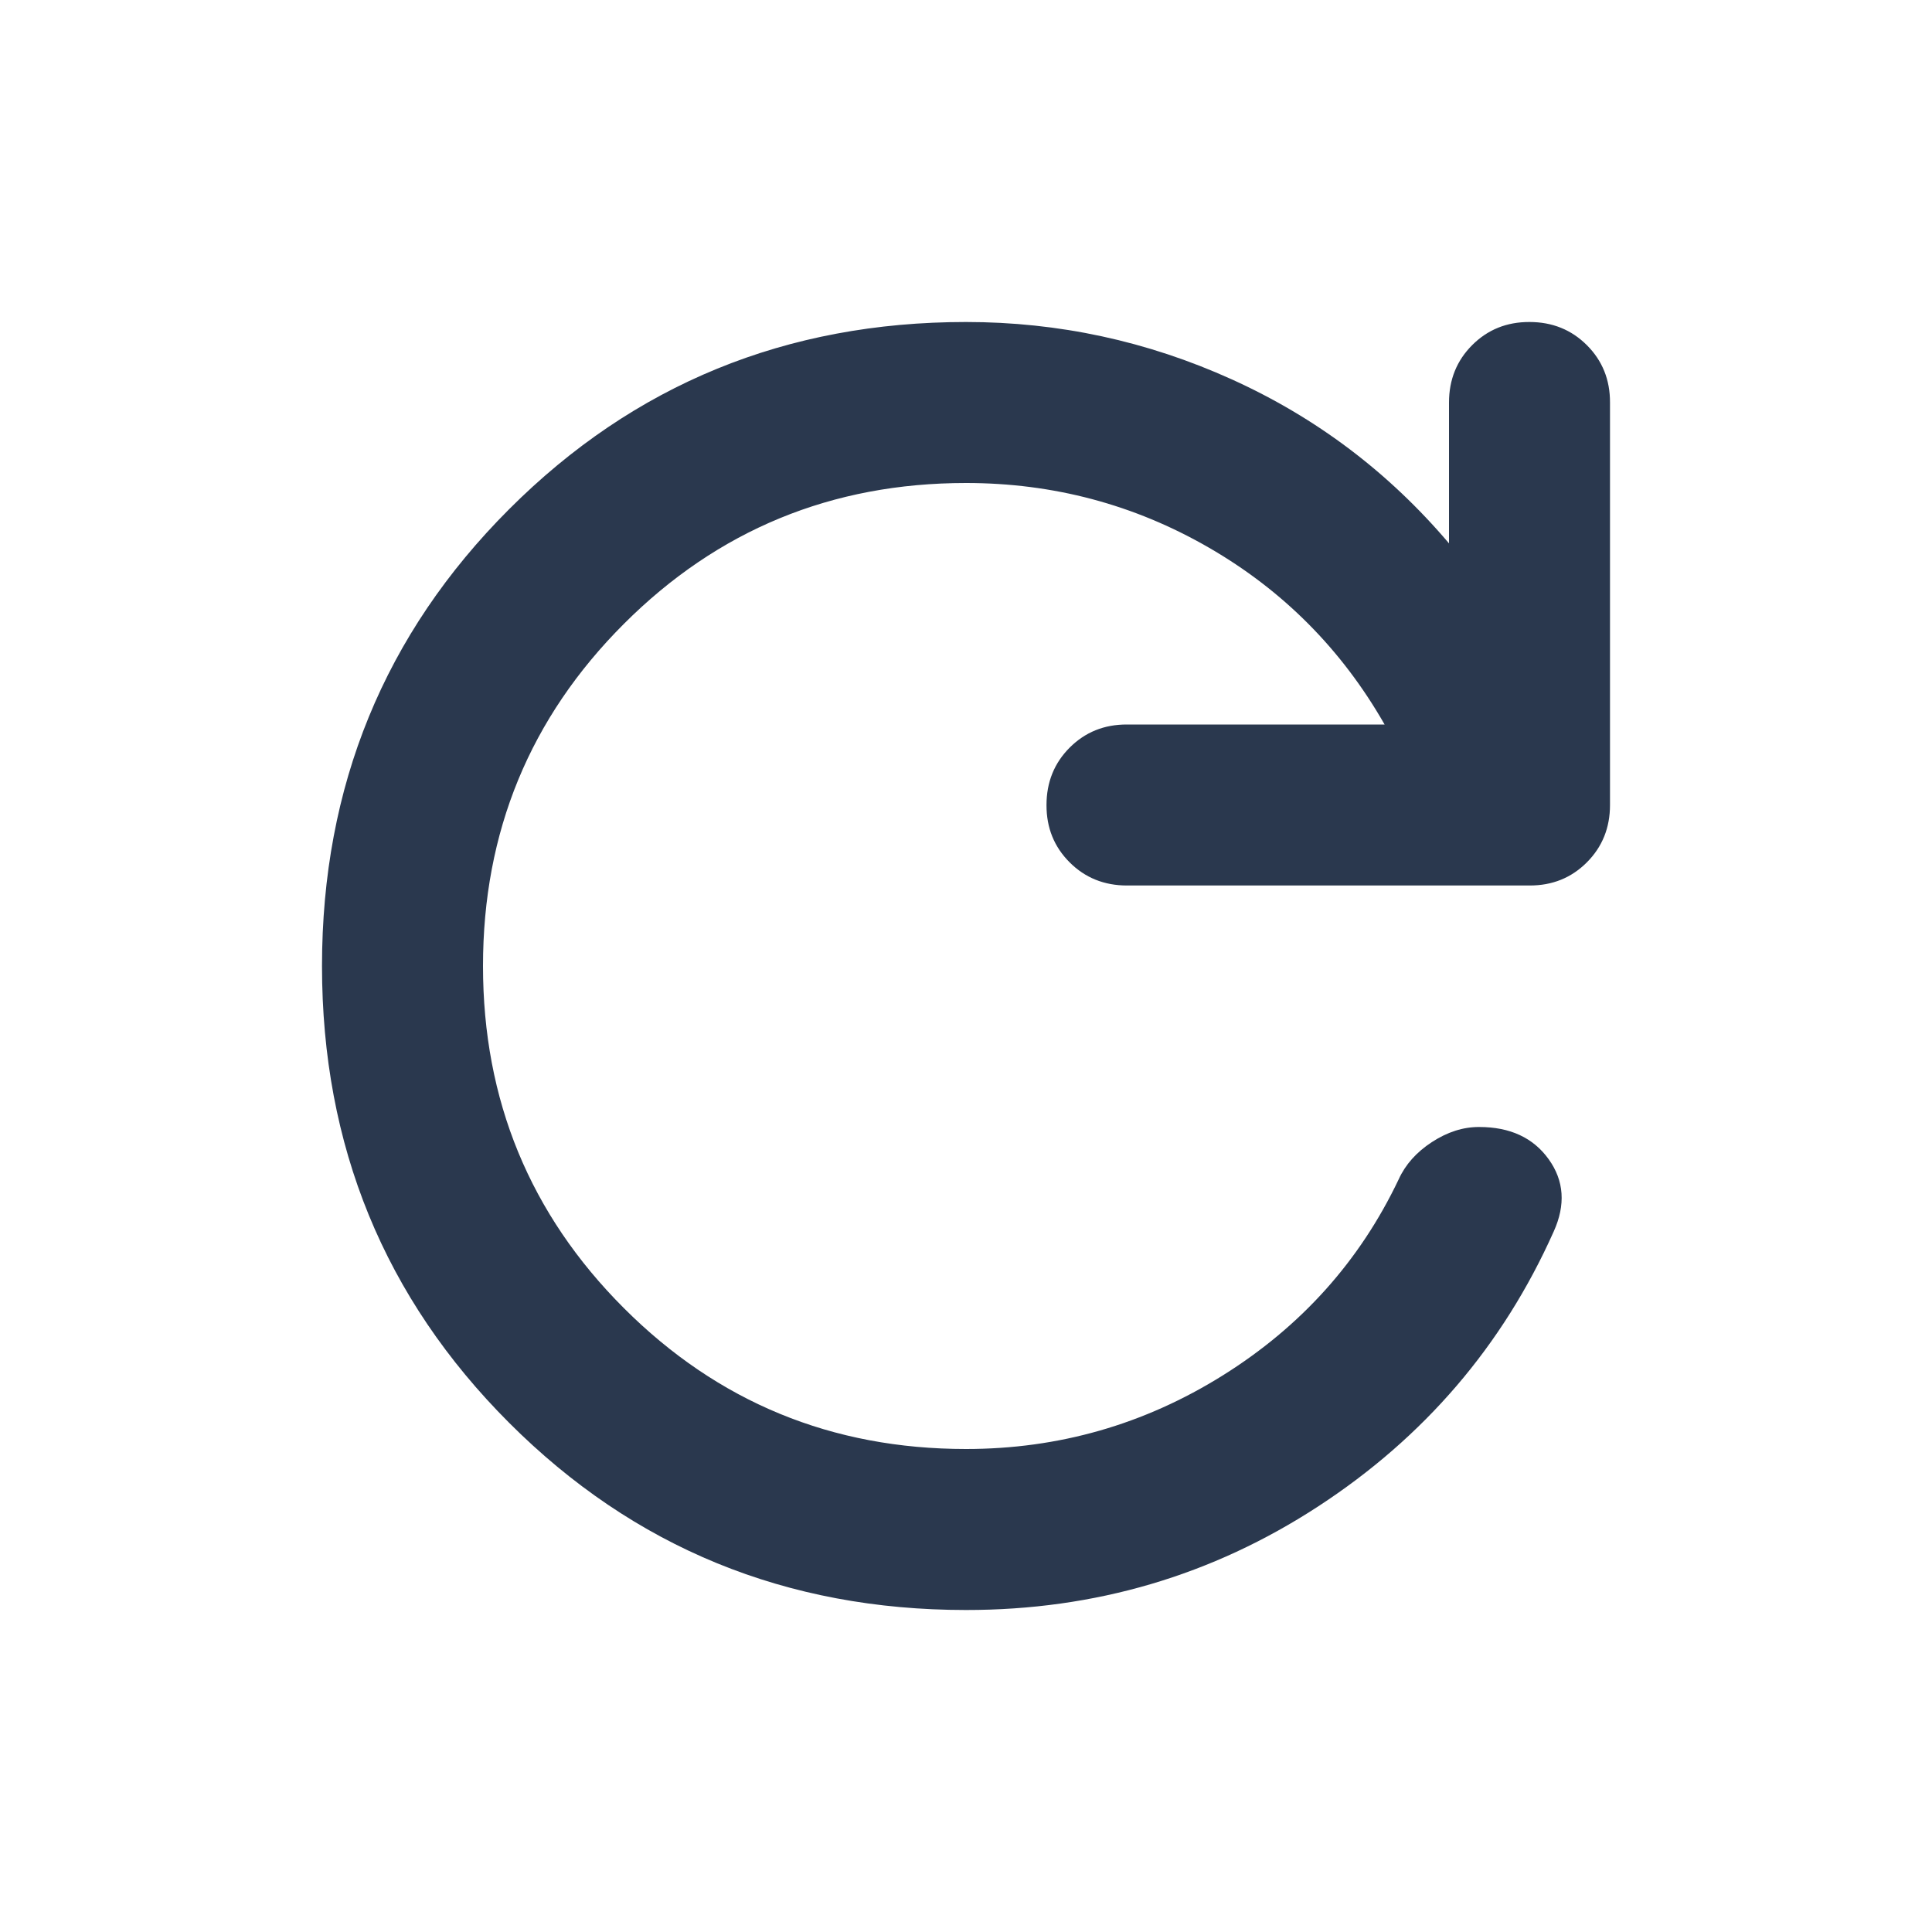 <svg width="24" height="24" viewBox="0 0 24 24" fill="none" xmlns="http://www.w3.org/2000/svg">
<path d="M12 20C9.767 20 7.875 19.225 6.325 17.675C4.775 16.125 4 14.233 4 12C4 9.767 4.775 7.875 6.325 6.325C7.875 4.775 9.767 4 12 4C13.15 4 14.25 4.237 15.3 4.712C16.35 5.187 17.25 5.866 18 6.75V5C18 4.717 18.096 4.479 18.288 4.287C18.48 4.095 18.717 3.999 19 4C19.283 4 19.521 4.096 19.713 4.288C19.905 4.48 20.001 4.717 20 5V10C20 10.283 19.904 10.521 19.712 10.713C19.52 10.905 19.283 11.001 19 11H14C13.717 11 13.479 10.904 13.287 10.712C13.095 10.52 12.999 10.283 13 10C13 9.717 13.096 9.479 13.288 9.287C13.48 9.095 13.717 8.999 14 9H17.2C16.667 8.067 15.937 7.333 15.012 6.8C14.087 6.267 13.083 6 12 6C10.333 6 8.917 6.583 7.75 7.75C6.583 8.917 6 10.333 6 12C6 13.667 6.583 15.083 7.75 16.25C8.917 17.417 10.333 18 12 18C13.15 18 14.213 17.696 15.188 17.087C16.163 16.478 16.892 15.666 17.375 14.65C17.458 14.467 17.596 14.312 17.788 14.187C17.98 14.062 18.176 13.999 18.375 14C18.758 14 19.046 14.133 19.238 14.4C19.43 14.667 19.451 14.967 19.3 15.3C18.667 16.717 17.692 17.854 16.375 18.713C15.058 19.572 13.6 20.001 12 20Z" fill="#2A384E"/>
</svg>
